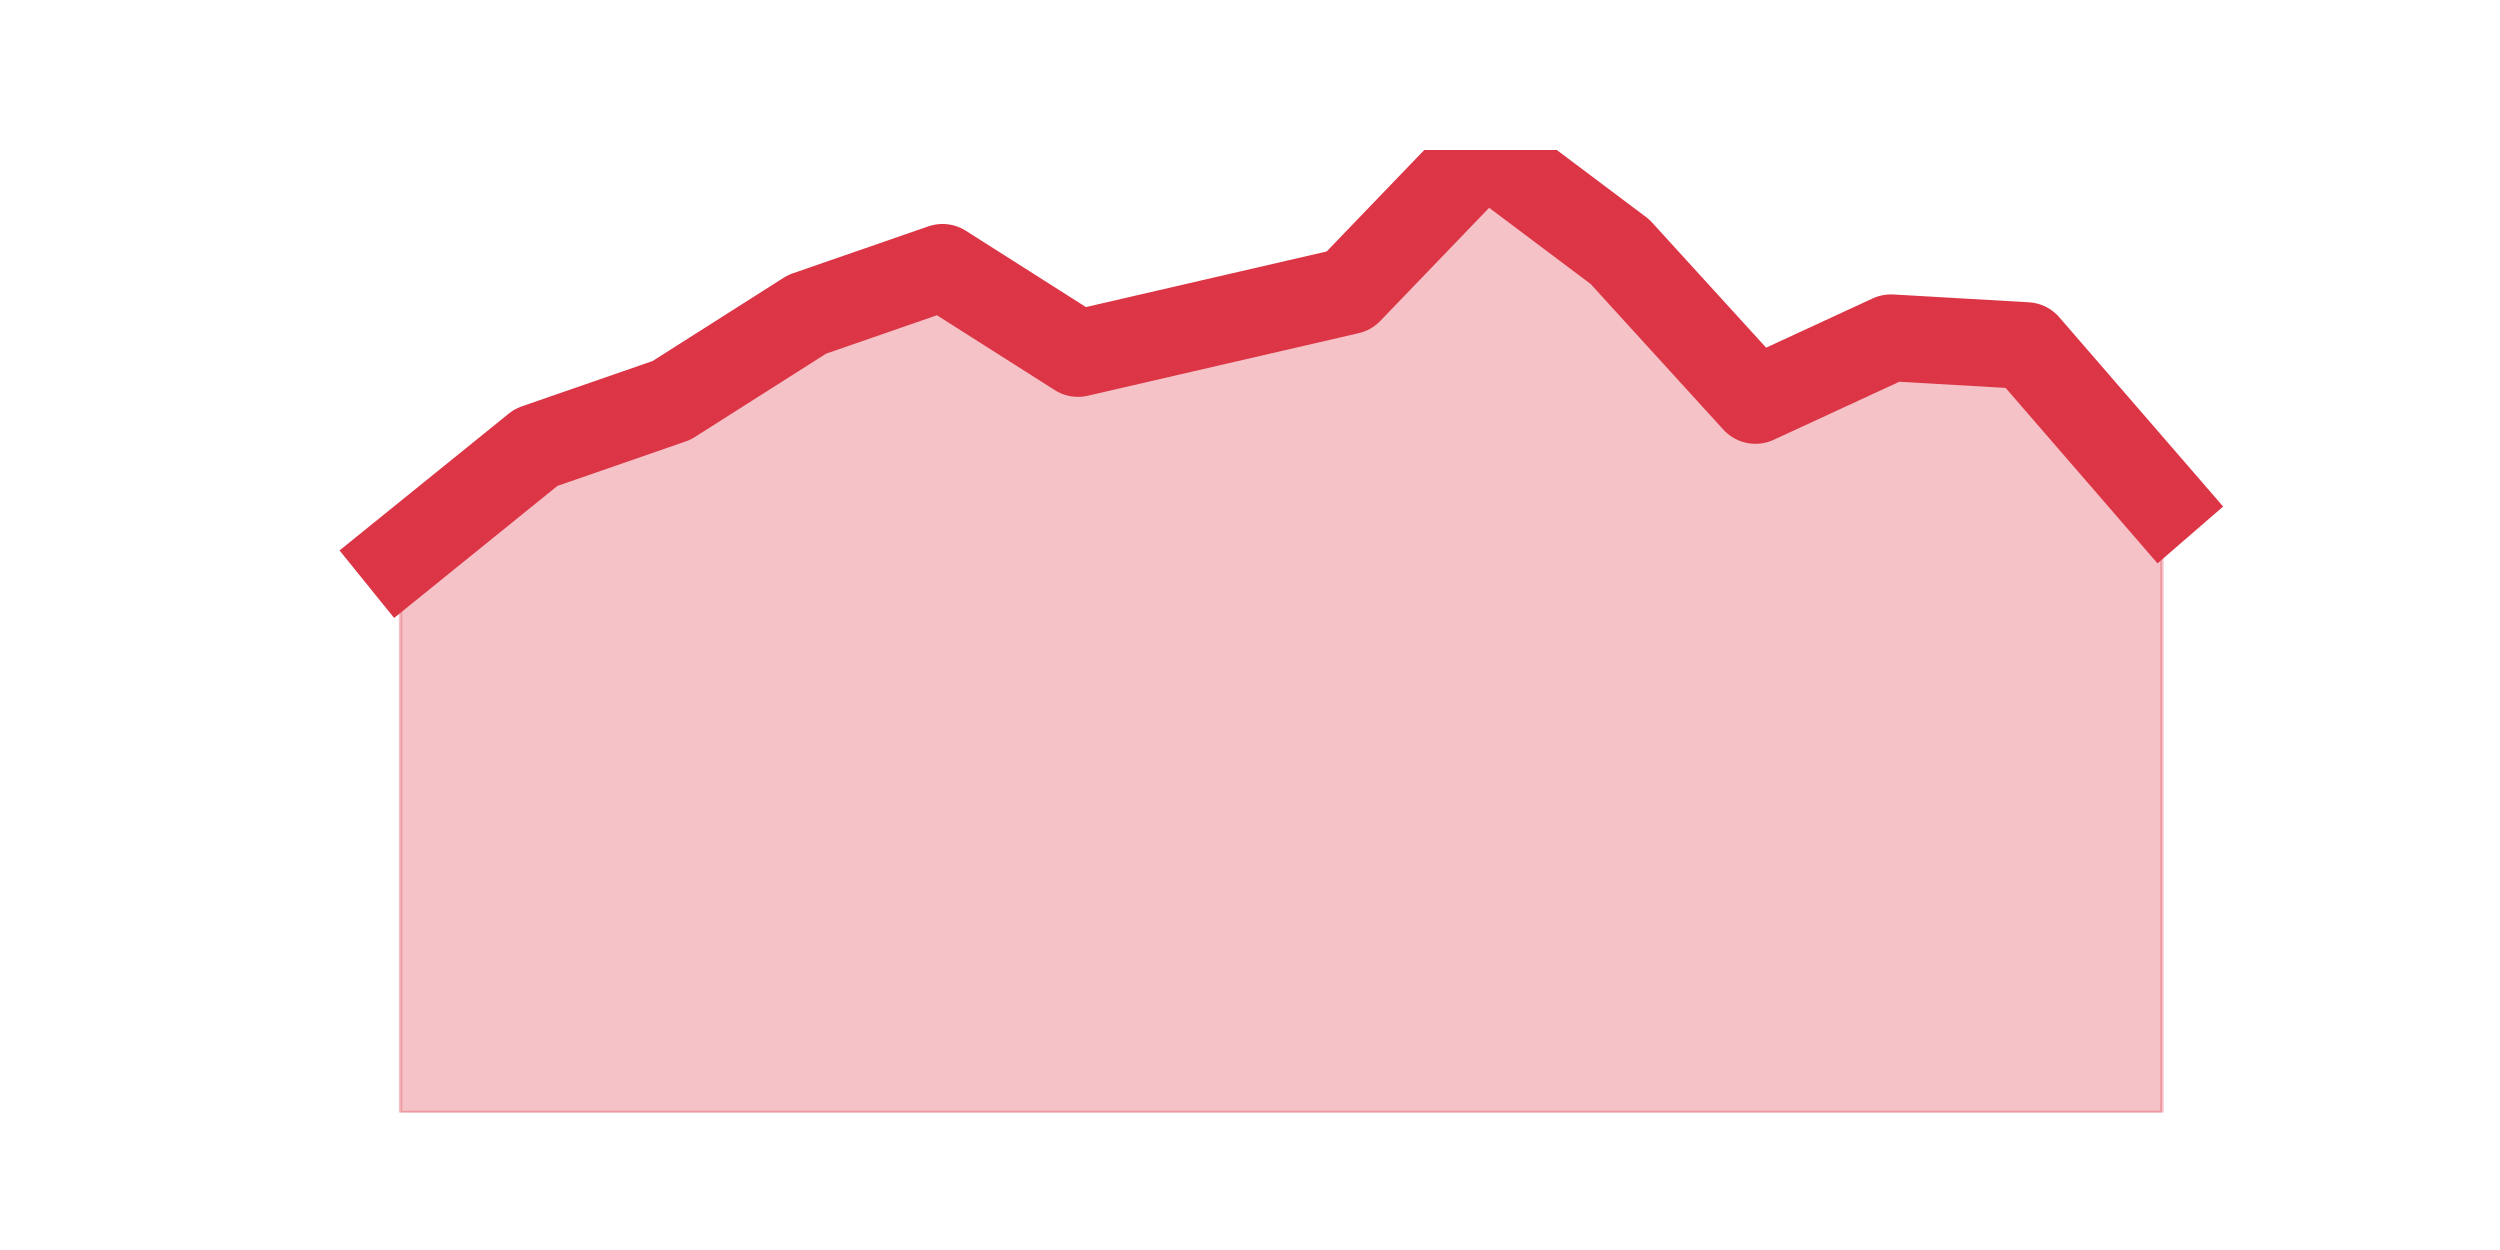 <?xml version="1.0" encoding="utf-8" standalone="no"?>
<!DOCTYPE svg PUBLIC "-//W3C//DTD SVG 1.1//EN"
  "http://www.w3.org/Graphics/SVG/1.1/DTD/svg11.dtd">
<svg height="360pt" version="1.1" viewBox="0 0 720 360" width="720pt" xmlns="http://www.w3.org/2000/svg" xmlns:xlink="http://www.w3.org/1999/xlink">
 <defs>
  <style type="text/css">*{stroke-linecap:butt;stroke-linejoin:round;}</style>
 </defs>
 <g id="figure_1">
  <g id="patch_1">
   <path d="M 0 360 
L 720 360 
L 720 0 
L 0 0 
z
" style="fill:none;"/>
  </g>
  <g id="axes_1">
   <g id="matplotlib.axis_1"/>
   <g id="matplotlib.axis_2"/>
   <g id="PolyCollection_1">
    <defs>
     <path d="M 115.364 -199.61 
L 115.364 -39.6 
L 154.385 -39.6 
L 193.406 -39.6 
L 232.427 -39.6 
L 271.448 -39.6 
L 310.469 -39.6 
L 349.49 -39.6 
L 388.51 -39.6 
L 427.531 -39.6 
L 466.552 -39.6 
L 505.573 -39.6 
L 544.594 -39.6 
L 583.615 -39.6 
L 622.636 -39.6 
L 622.636 -215.385 
L 622.636 -215.385 
L 583.615 -260.459 
L 544.594 -262.712 
L 505.573 -244.683 
L 466.552 -287.502 
L 427.531 -316.8 
L 388.51 -276.234 
L 349.49 -267.22 
L 310.469 -258.205 
L 271.448 -282.995 
L 232.427 -269.473 
L 193.406 -244.683 
L 154.385 -231.161 
L 115.364 -199.61 
z
" id="mfa48c451a9" style="stroke:#dc3545;stroke-opacity:0.3;"/>
    </defs>
    <g clip-path="url(#pae8bde9459)">
     <use style="fill:#dc3545;fill-opacity:0.3;stroke:#dc3545;stroke-opacity:0.3;" x="0" xlink:href="#mfa48c451a9" y="360"/>
    </g>
   </g>
   <g id="line2d_1">
    <path clip-path="url(#pae8bde9459)" d="M 115.364 160.39 
L 154.385 128.839 
L 193.406 115.317 
L 232.427 90.527 
L 271.448 77.005 
L 310.469 101.795 
L 349.49 92.78 
L 388.51 83.766 
L 427.531 43.2 
L 466.552 72.498 
L 505.573 115.317 
L 544.594 97.288 
L 583.615 99.541 
L 622.636 144.615 
" style="fill:none;stroke:#dc3545;stroke-linecap:square;stroke-width:25;"/>
   </g>
  </g>
 </g>
 <defs>
  <clipPath id="pae8bde9459">
   <rect height="277.2" width="558" x="90" y="43.2"/>
  </clipPath>
 </defs>
</svg>
